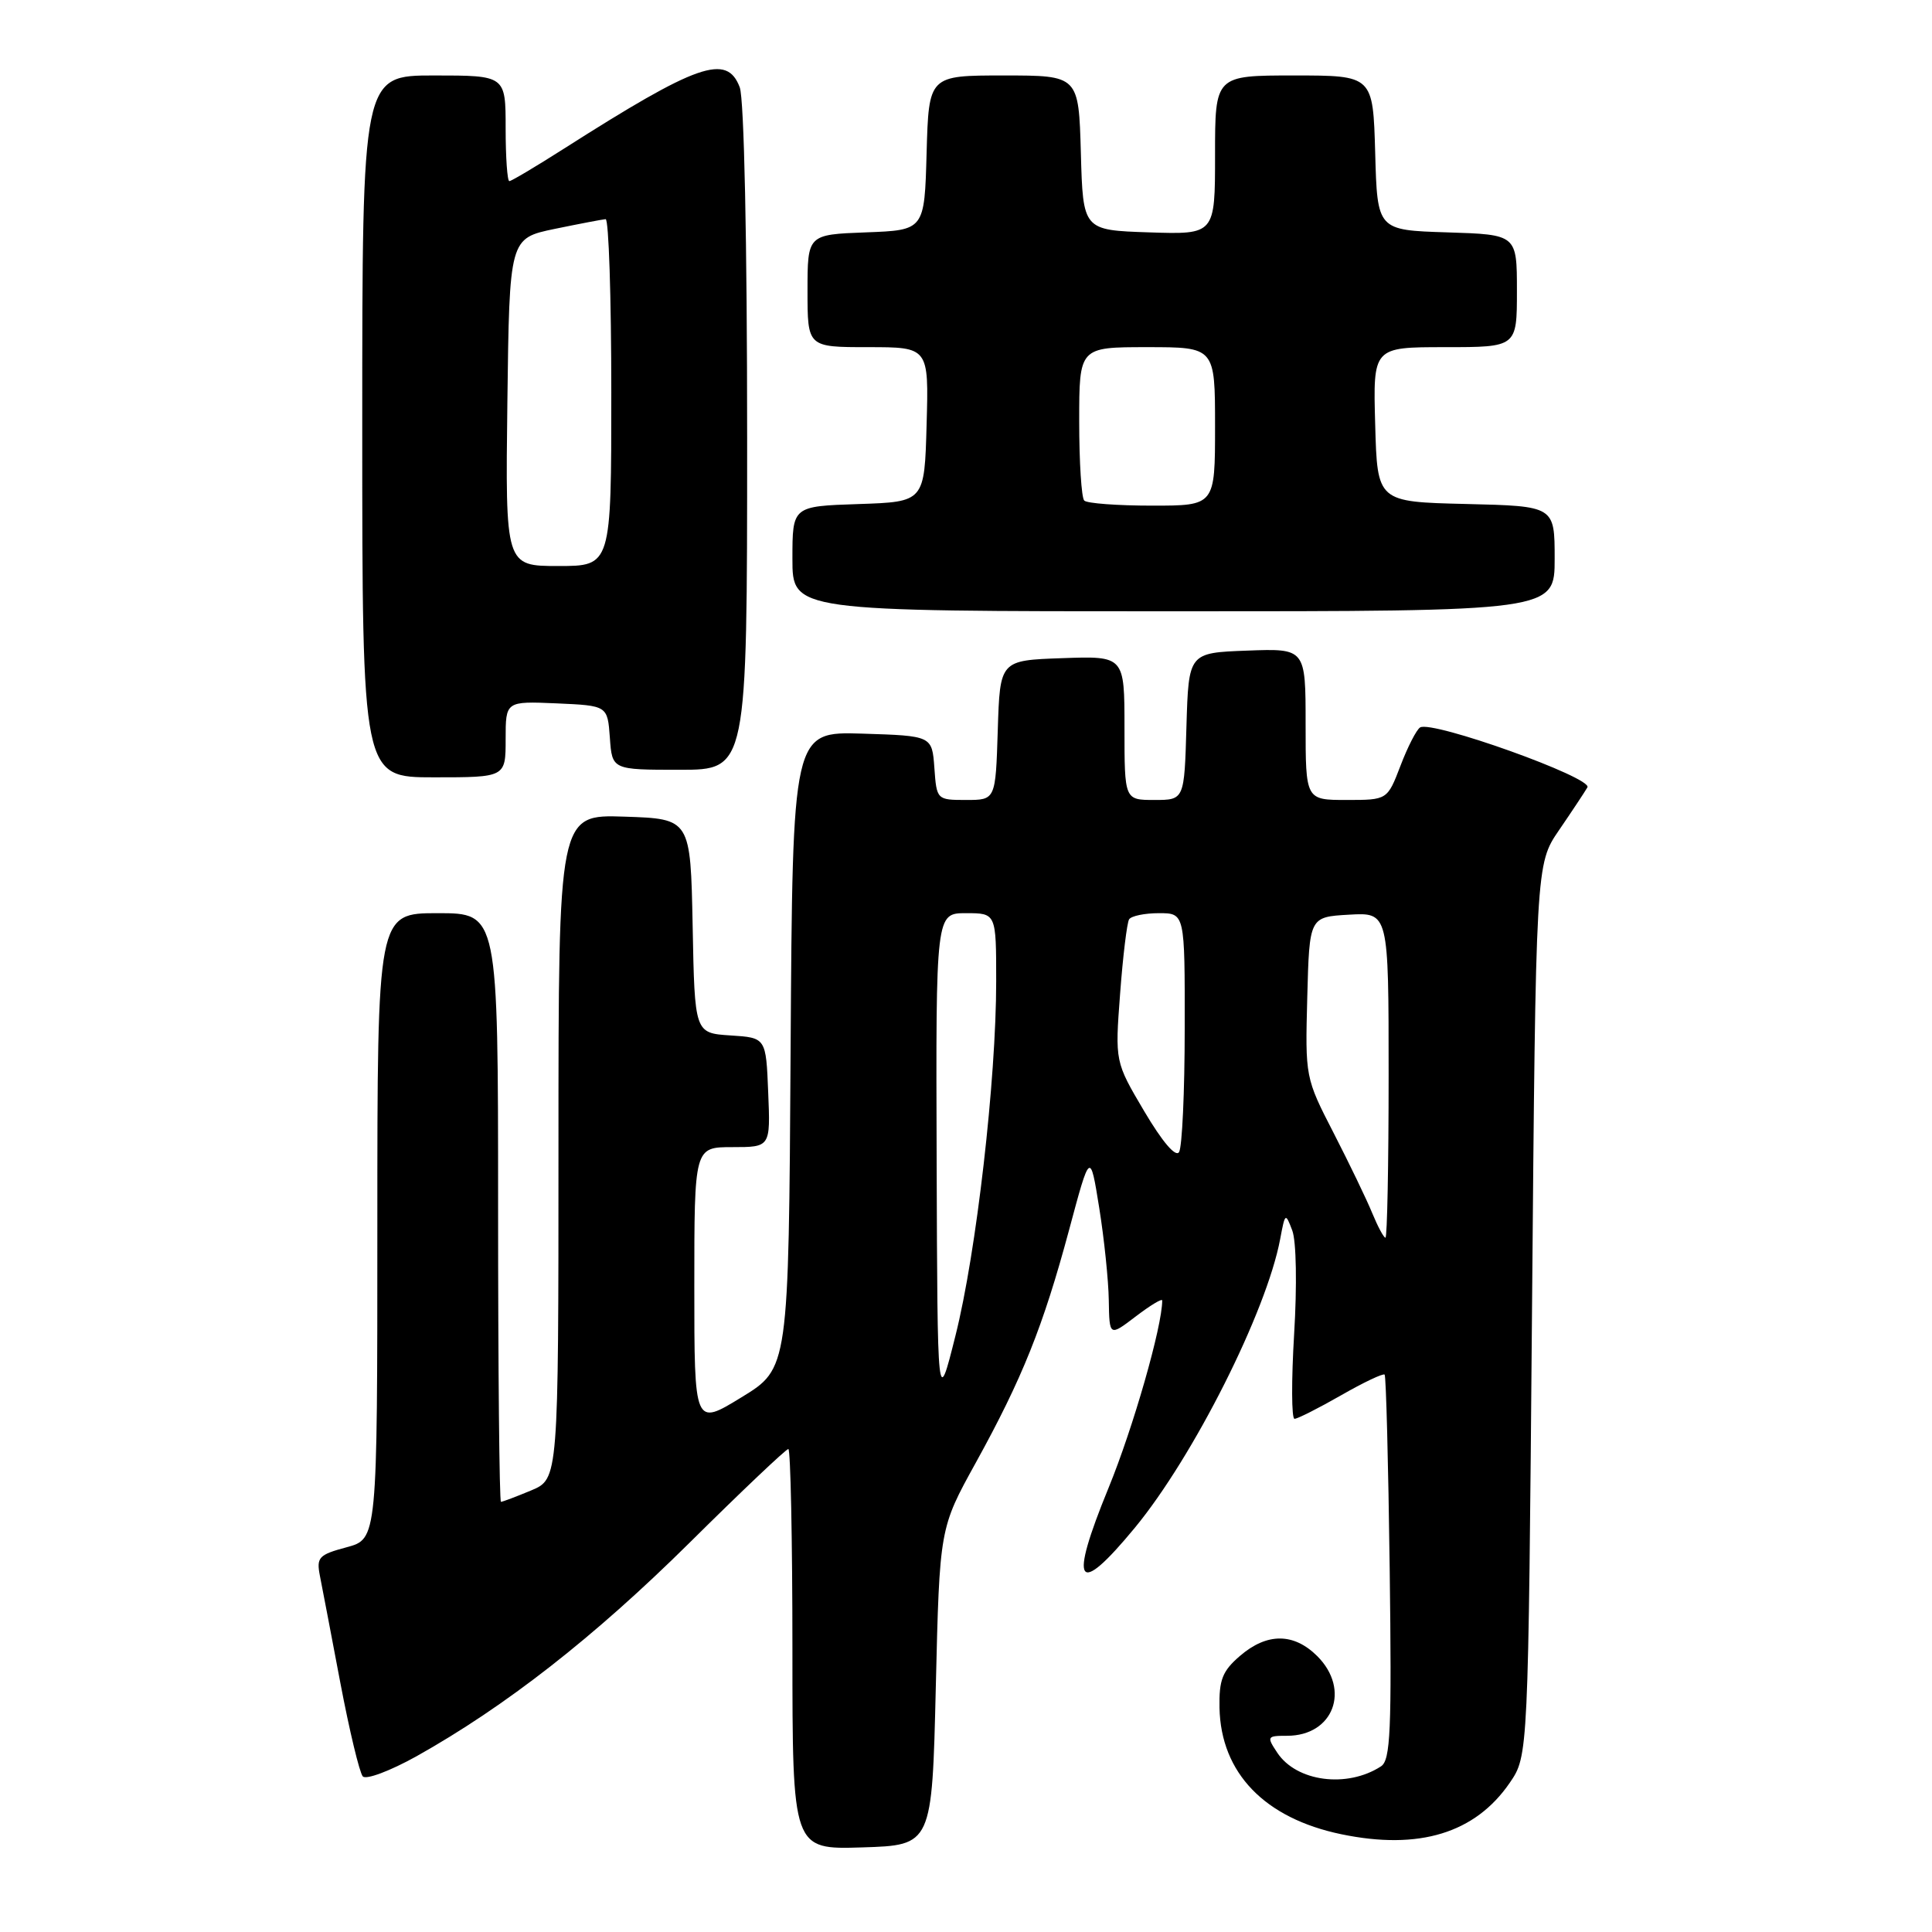 <?xml version="1.0" encoding="UTF-8" standalone="no"?>
<!DOCTYPE svg PUBLIC "-//W3C//DTD SVG 1.1//EN" "http://www.w3.org/Graphics/SVG/1.1/DTD/svg11.dtd" >
<svg xmlns="http://www.w3.org/2000/svg" xmlns:xlink="http://www.w3.org/1999/xlink" version="1.1" viewBox="0 0 256 256">
 <g >
 <path fill="currentColor"
d=" M 124.00 223.50 C 124.50 202.50 124.50 202.50 129.29 193.83 C 135.47 182.63 138.22 175.76 141.66 162.97 C 144.45 152.56 144.45 152.56 145.65 160.03 C 146.31 164.14 146.88 169.66 146.92 172.30 C 147.00 177.10 147.00 177.10 150.50 174.43 C 152.43 172.96 154.00 172.01 154.00 172.32 C 154.00 175.75 150.15 189.20 146.89 197.15 C 141.58 210.10 142.68 211.76 150.37 202.44 C 158.15 193.01 167.83 173.78 169.63 164.18 C 170.28 160.70 170.33 160.66 171.23 163.04 C 171.77 164.44 171.87 170.35 171.48 176.75 C 171.11 182.94 171.13 188.00 171.53 188.00 C 171.93 188.00 174.70 186.60 177.69 184.89 C 180.67 183.18 183.27 181.95 183.47 182.14 C 183.66 182.34 183.96 193.88 184.14 207.79 C 184.42 229.33 184.25 233.23 182.99 234.05 C 178.49 236.97 171.80 236.09 169.25 232.25 C 167.82 230.10 167.88 230.00 170.55 230.00 C 176.68 230.00 178.99 223.90 174.55 219.45 C 171.44 216.35 167.89 216.33 164.31 219.41 C 161.97 221.42 161.52 222.58 161.59 226.30 C 161.77 234.93 167.57 240.94 177.75 243.05 C 188.02 245.18 195.47 242.91 200.05 236.23 C 202.50 232.65 202.50 232.65 203.00 173.57 C 203.50 114.50 203.50 114.50 206.58 110.00 C 208.27 107.53 209.96 104.98 210.34 104.33 C 211.08 103.06 189.75 95.42 188.17 96.39 C 187.69 96.69 186.52 98.97 185.57 101.47 C 183.83 106.00 183.83 106.00 178.42 106.00 C 173.00 106.00 173.00 106.00 173.00 95.96 C 173.00 85.92 173.00 85.92 165.25 86.21 C 157.50 86.50 157.50 86.50 157.21 96.25 C 156.93 106.00 156.93 106.00 152.96 106.00 C 149.00 106.00 149.00 106.00 149.00 96.46 C 149.00 86.92 149.00 86.92 140.75 87.21 C 132.50 87.50 132.50 87.50 132.21 96.75 C 131.92 106.00 131.92 106.00 128.02 106.00 C 124.14 106.00 124.11 105.97 123.81 101.75 C 123.50 97.50 123.50 97.50 114.26 97.21 C 105.02 96.93 105.02 96.93 104.76 139.13 C 104.50 181.33 104.50 181.33 98.25 185.15 C 92.00 188.98 92.00 188.98 92.00 170.49 C 92.00 152.00 92.00 152.00 97.04 152.00 C 102.09 152.00 102.09 152.00 101.79 144.75 C 101.50 137.50 101.50 137.50 96.78 137.20 C 92.05 136.89 92.05 136.89 91.78 122.70 C 91.50 108.50 91.50 108.50 82.75 108.21 C 74.00 107.92 74.00 107.92 74.00 151.95 C 74.00 195.97 74.00 195.97 70.38 197.49 C 68.39 198.32 66.59 199.00 66.38 199.00 C 66.17 199.00 66.00 181.45 66.00 160.00 C 66.00 121.00 66.00 121.00 58.00 121.00 C 50.00 121.00 50.00 121.00 50.00 162.46 C 50.00 203.92 50.00 203.92 45.93 205.02 C 42.23 206.01 41.91 206.36 42.39 208.81 C 42.69 210.29 43.90 216.68 45.10 223.00 C 46.30 229.32 47.64 234.89 48.07 235.38 C 48.50 235.86 51.69 234.66 55.18 232.72 C 66.98 226.11 78.73 216.93 91.34 204.45 C 98.25 197.60 104.16 192.00 104.46 192.00 C 104.75 192.00 105.00 203.94 105.00 218.54 C 105.00 245.08 105.00 245.08 114.25 244.79 C 123.50 244.50 123.50 244.50 124.00 223.50 Z  M 67.00 97.95 C 67.00 92.91 67.00 92.91 73.75 93.20 C 80.50 93.50 80.50 93.50 80.81 97.75 C 81.11 102.00 81.11 102.00 90.06 102.00 C 99.00 102.00 99.00 102.00 99.00 58.07 C 99.00 31.94 98.60 13.09 98.02 11.57 C 96.31 7.06 92.47 8.40 74.74 19.69 C 71.02 22.06 67.76 24.00 67.49 24.00 C 67.22 24.00 67.00 20.85 67.00 17.00 C 67.00 10.00 67.00 10.00 57.50 10.00 C 48.00 10.00 48.00 10.00 48.00 56.50 C 48.00 103.00 48.00 103.00 57.50 103.00 C 67.00 103.00 67.00 103.00 67.00 97.95 Z  M 206.00 74.03 C 206.00 67.06 206.00 67.06 194.25 66.78 C 182.50 66.50 182.50 66.50 182.22 56.25 C 181.93 46.00 181.93 46.00 191.47 46.00 C 201.00 46.00 201.00 46.00 201.00 38.54 C 201.00 31.08 201.00 31.08 191.75 30.79 C 182.50 30.50 182.50 30.50 182.22 20.25 C 181.93 10.00 181.93 10.00 171.47 10.00 C 161.00 10.00 161.00 10.00 161.00 20.54 C 161.00 31.08 161.00 31.08 152.25 30.79 C 143.50 30.50 143.50 30.50 143.22 20.25 C 142.93 10.00 142.93 10.00 133.00 10.00 C 123.07 10.00 123.07 10.00 122.78 20.25 C 122.50 30.50 122.50 30.50 114.75 30.79 C 107.00 31.08 107.00 31.08 107.00 38.54 C 107.00 46.00 107.00 46.00 115.03 46.00 C 123.07 46.00 123.07 46.00 122.78 56.25 C 122.50 66.50 122.50 66.50 113.75 66.79 C 105.00 67.08 105.00 67.08 105.00 74.04 C 105.00 81.00 105.00 81.00 155.50 81.00 C 206.00 81.00 206.00 81.00 206.00 74.03 Z  M 124.11 153.75 C 124.00 121.00 124.00 121.00 128.00 121.00 C 132.00 121.00 132.00 121.00 132.00 130.03 C 132.00 143.08 129.37 166.01 126.60 177.00 C 124.22 186.50 124.22 186.50 124.11 153.75 Z  M 181.83 160.75 C 181.10 158.96 178.80 154.19 176.72 150.14 C 172.95 142.82 172.94 142.72 173.22 132.14 C 173.50 121.50 173.50 121.50 178.75 121.20 C 184.00 120.90 184.00 120.90 184.00 142.45 C 184.00 154.30 183.81 164.00 183.58 164.00 C 183.35 164.00 182.57 162.54 181.83 160.75 Z  M 151.62 147.25 C 147.74 140.69 147.74 140.69 148.42 131.67 C 148.79 126.71 149.33 122.28 149.61 121.82 C 149.89 121.37 151.67 121.00 153.56 121.00 C 157.00 121.00 157.00 121.00 156.98 136.25 C 156.98 144.64 156.64 152.02 156.23 152.66 C 155.78 153.37 154.01 151.29 151.62 147.25 Z  M 67.23 53.29 C 67.50 31.58 67.50 31.58 73.50 30.33 C 76.80 29.65 79.84 29.07 80.25 29.04 C 80.66 29.02 81.00 39.35 81.00 52.00 C 81.00 75.00 81.00 75.00 73.98 75.00 C 66.96 75.00 66.96 75.00 67.23 53.29 Z  M 143.67 66.33 C 143.30 65.97 143.00 61.24 143.00 55.83 C 143.00 46.00 143.00 46.00 152.00 46.00 C 161.00 46.00 161.00 46.00 161.00 56.50 C 161.00 67.00 161.00 67.00 152.67 67.00 C 148.08 67.00 144.03 66.70 143.67 66.33 Z "/>
</g>
</svg>